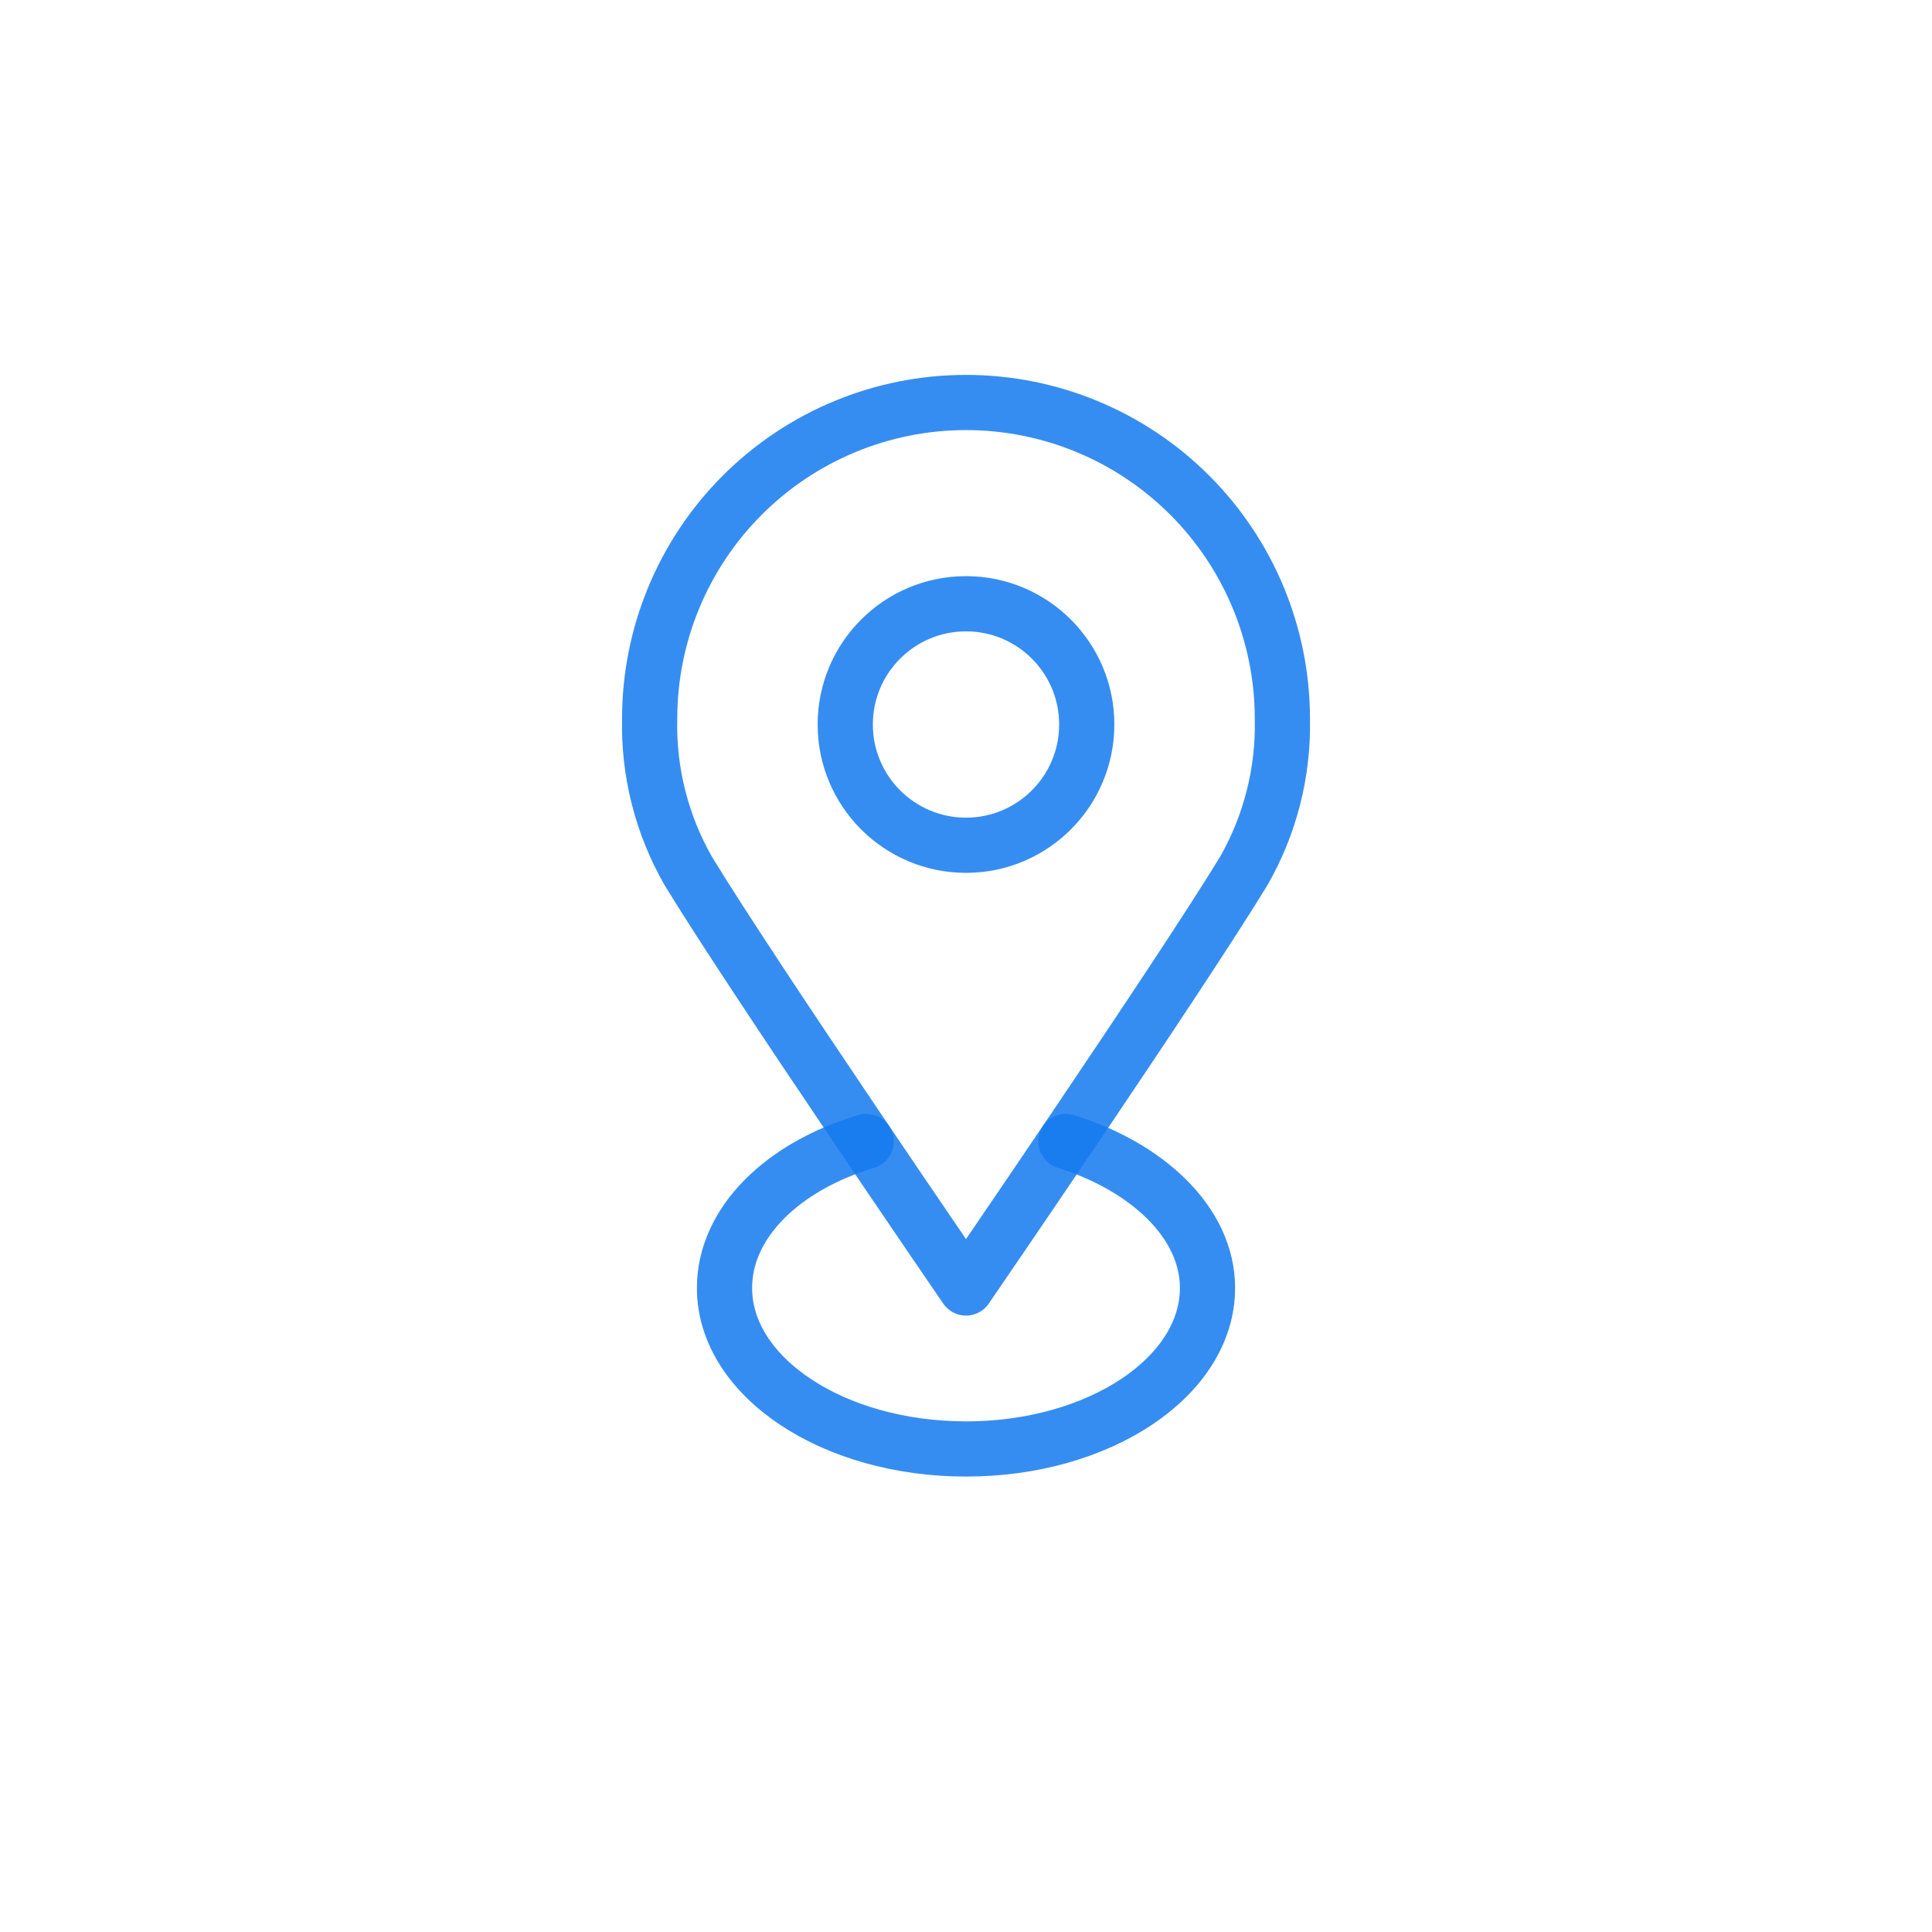<svg width="70" height="70" viewBox="0 0 70 70" fill="none" xmlns="http://www.w3.org/2000/svg">
<path d="M35 30.625C37.416 30.625 39.375 28.666 39.375 26.25C39.375 23.834 37.416 21.875 35 21.875C32.584 21.875 30.625 23.834 30.625 26.25C30.625 28.666 32.584 30.625 35 30.625Z" stroke="#177BEF" stroke-opacity="0.86" stroke-width="2" stroke-linecap="round" stroke-linejoin="round"/>
<path d="M46.463 26.045C46.506 27.976 46.022 29.882 45.063 31.558C42.7 35.437 35 46.666 35 46.666C35 46.666 27.3 35.437 24.938 31.558C23.979 29.882 23.494 27.976 23.538 26.045C23.538 23.005 24.745 20.09 26.895 17.94C29.045 15.79 31.96 14.583 35 14.583C38.04 14.583 40.956 15.79 43.105 17.94C45.255 20.09 46.463 23.005 46.463 26.045V26.045Z" stroke="#177BEF" stroke-opacity="0.86" stroke-width="2" stroke-linecap="round" stroke-linejoin="round"/>
<path d="M38.617 41.357C41.533 42.262 43.75 44.274 43.75 46.666C43.75 49.874 39.842 52.499 35 52.499C30.158 52.499 26.25 49.874 26.25 46.666C26.25 44.303 28.35 42.262 31.383 41.357" stroke="#177BEF" stroke-opacity="0.86" stroke-width="2" stroke-linecap="round" stroke-linejoin="round"/>
</svg>

